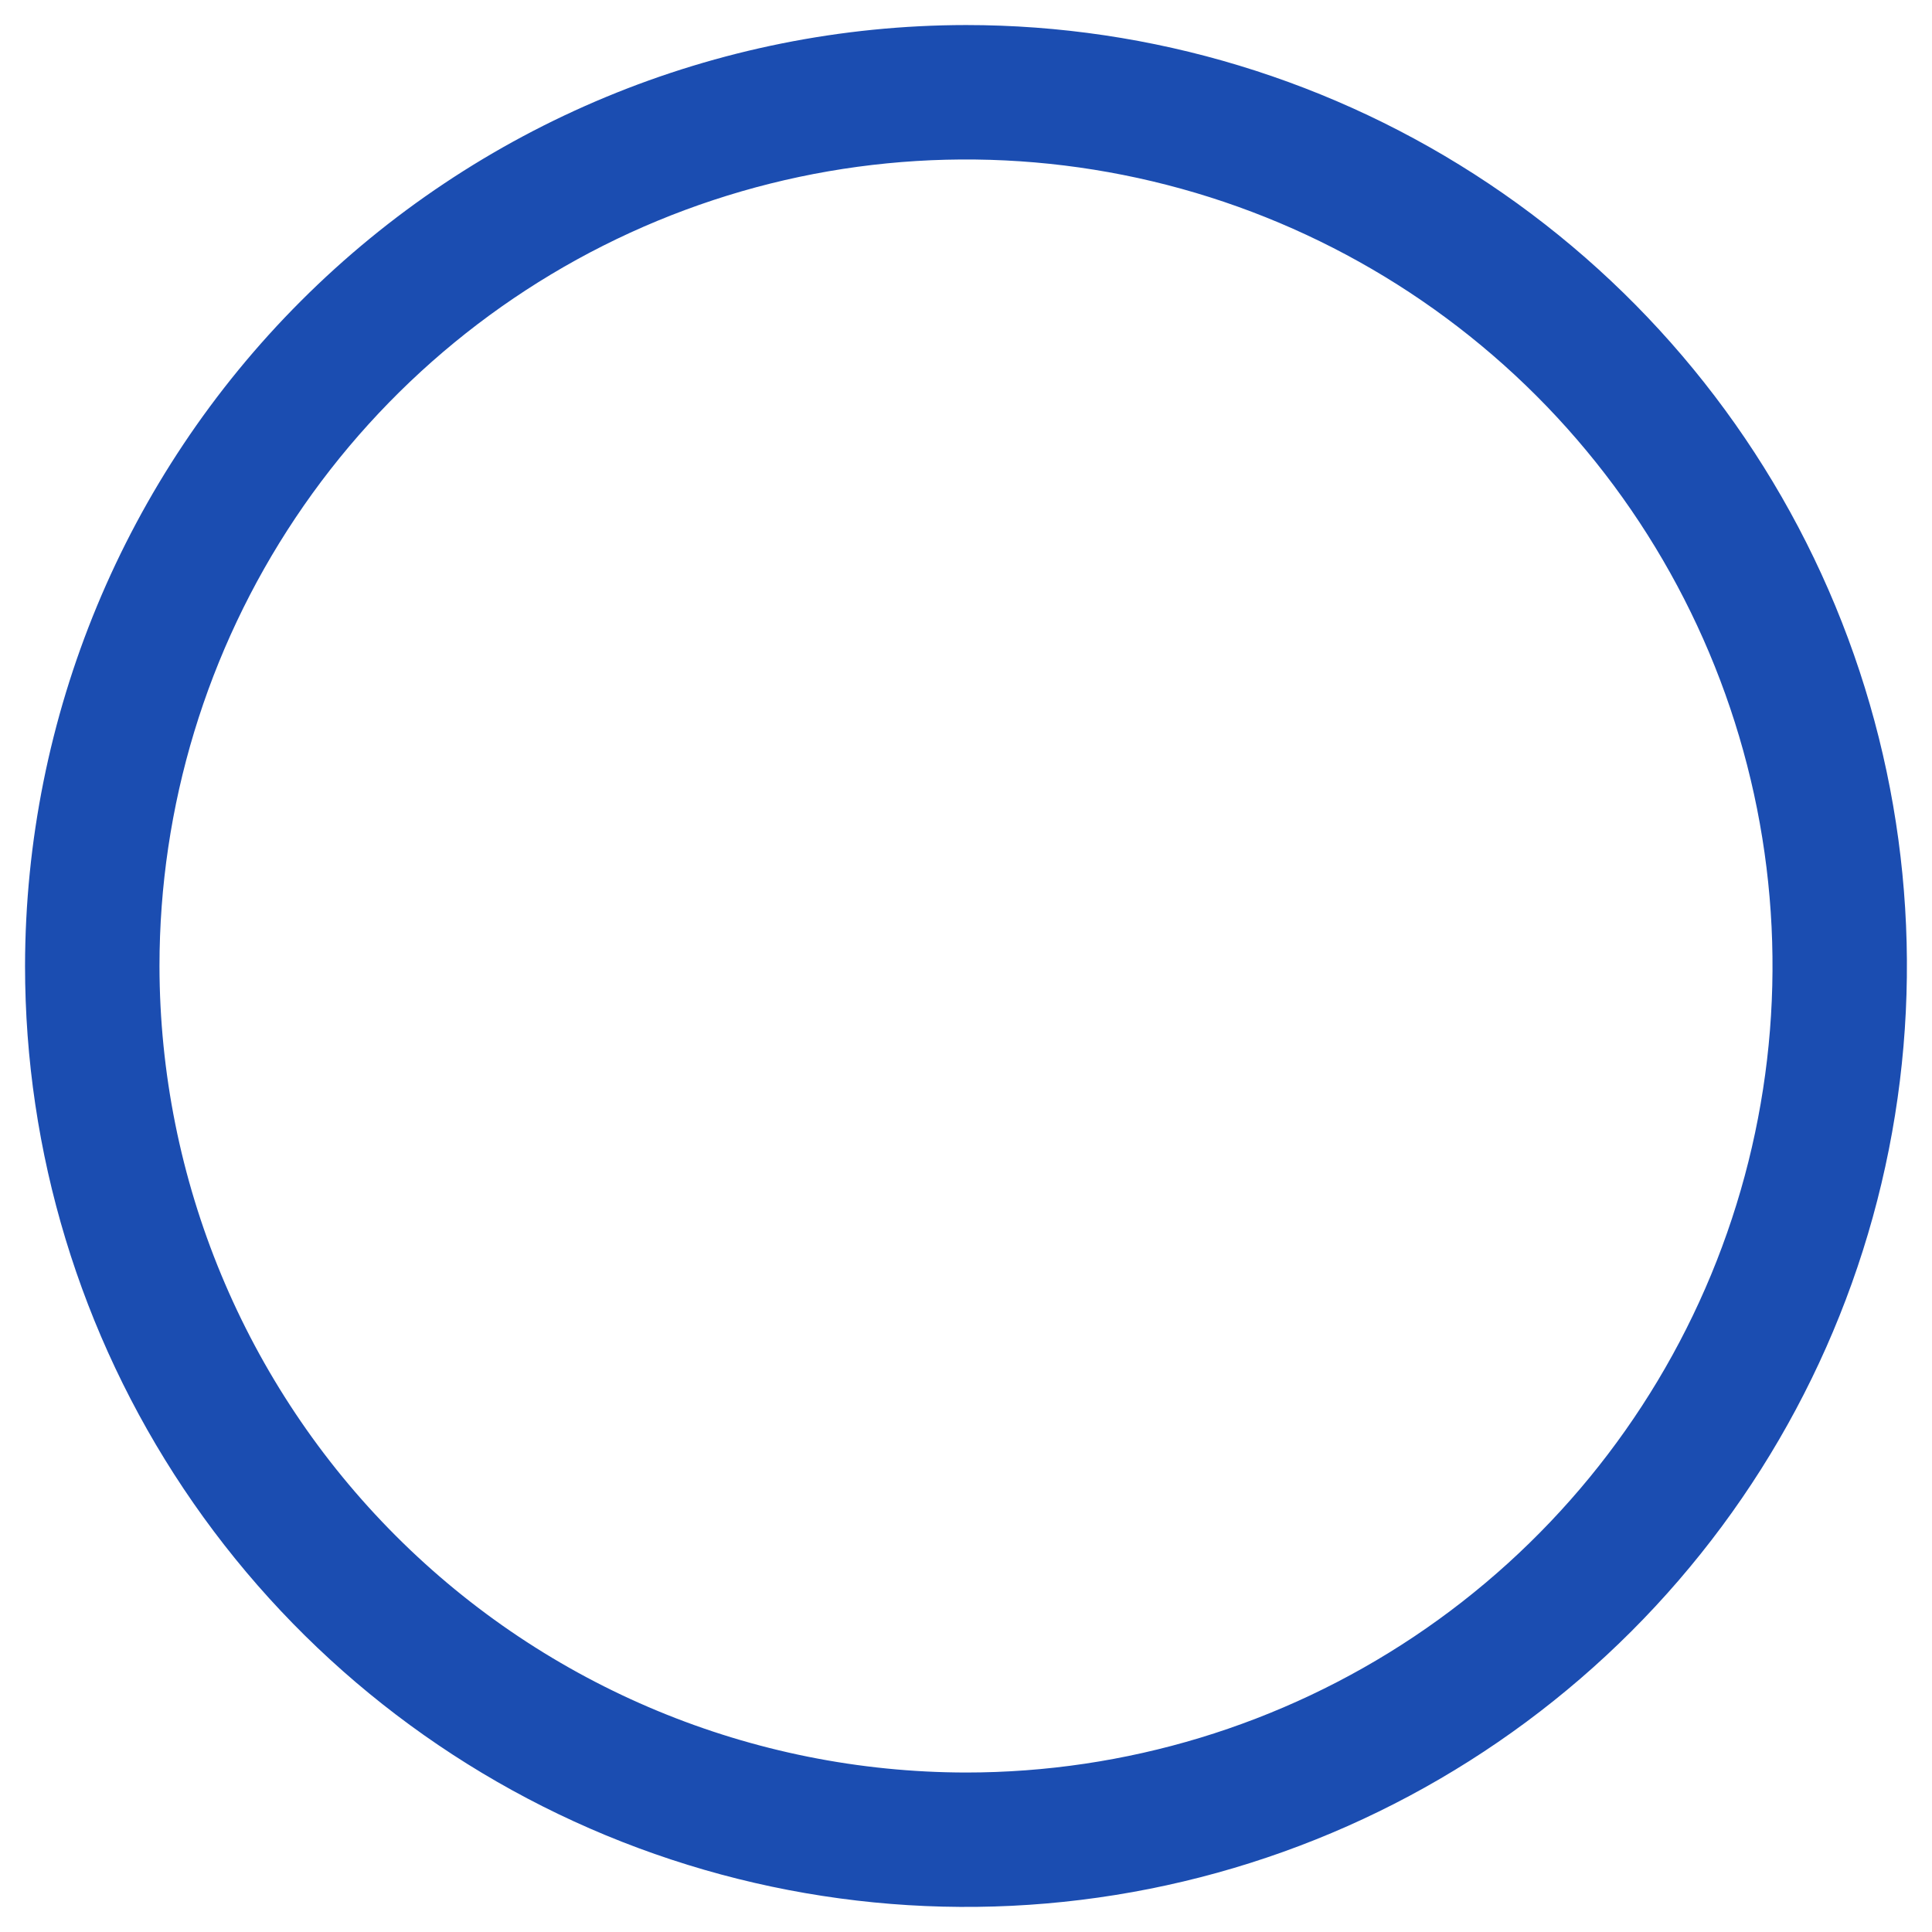<svg width="53" height="53" viewBox="0 0 53 53" xmlns="http://www.w3.org/2000/svg">
<path d="M26.5 0.687C31.605 0.687 36.596 2.201 40.841 5.038C45.086 7.874 48.394 11.905 50.348 16.622C52.301 21.339 52.812 26.529 51.816 31.536C50.821 36.543 48.362 41.142 44.752 44.752C41.142 48.362 36.543 50.821 31.536 51.816C26.529 52.812 21.339 52.301 16.622 50.348C11.905 48.394 7.874 45.086 5.038 40.841C2.201 36.596 0.687 31.605 0.687 26.5C0.695 19.657 3.417 13.095 8.256 8.256C13.095 3.417 19.657 0.695 26.5 0.687ZM26.5 48.625C30.876 48.625 35.154 47.327 38.792 44.896C42.43 42.465 45.266 39.01 46.941 34.967C48.615 30.924 49.054 26.475 48.2 22.184C47.346 17.892 45.239 13.95 42.145 10.855C39.05 7.761 35.108 5.654 30.816 4.8C26.524 3.946 22.076 4.385 18.033 6.059C13.99 7.734 10.535 10.57 8.104 14.208C5.673 17.846 4.375 22.124 4.375 26.5C4.382 32.366 6.715 37.989 10.863 42.137C15.011 46.285 20.634 48.618 26.5 48.625Z" fill="#1B4DB1"/>
</svg>
